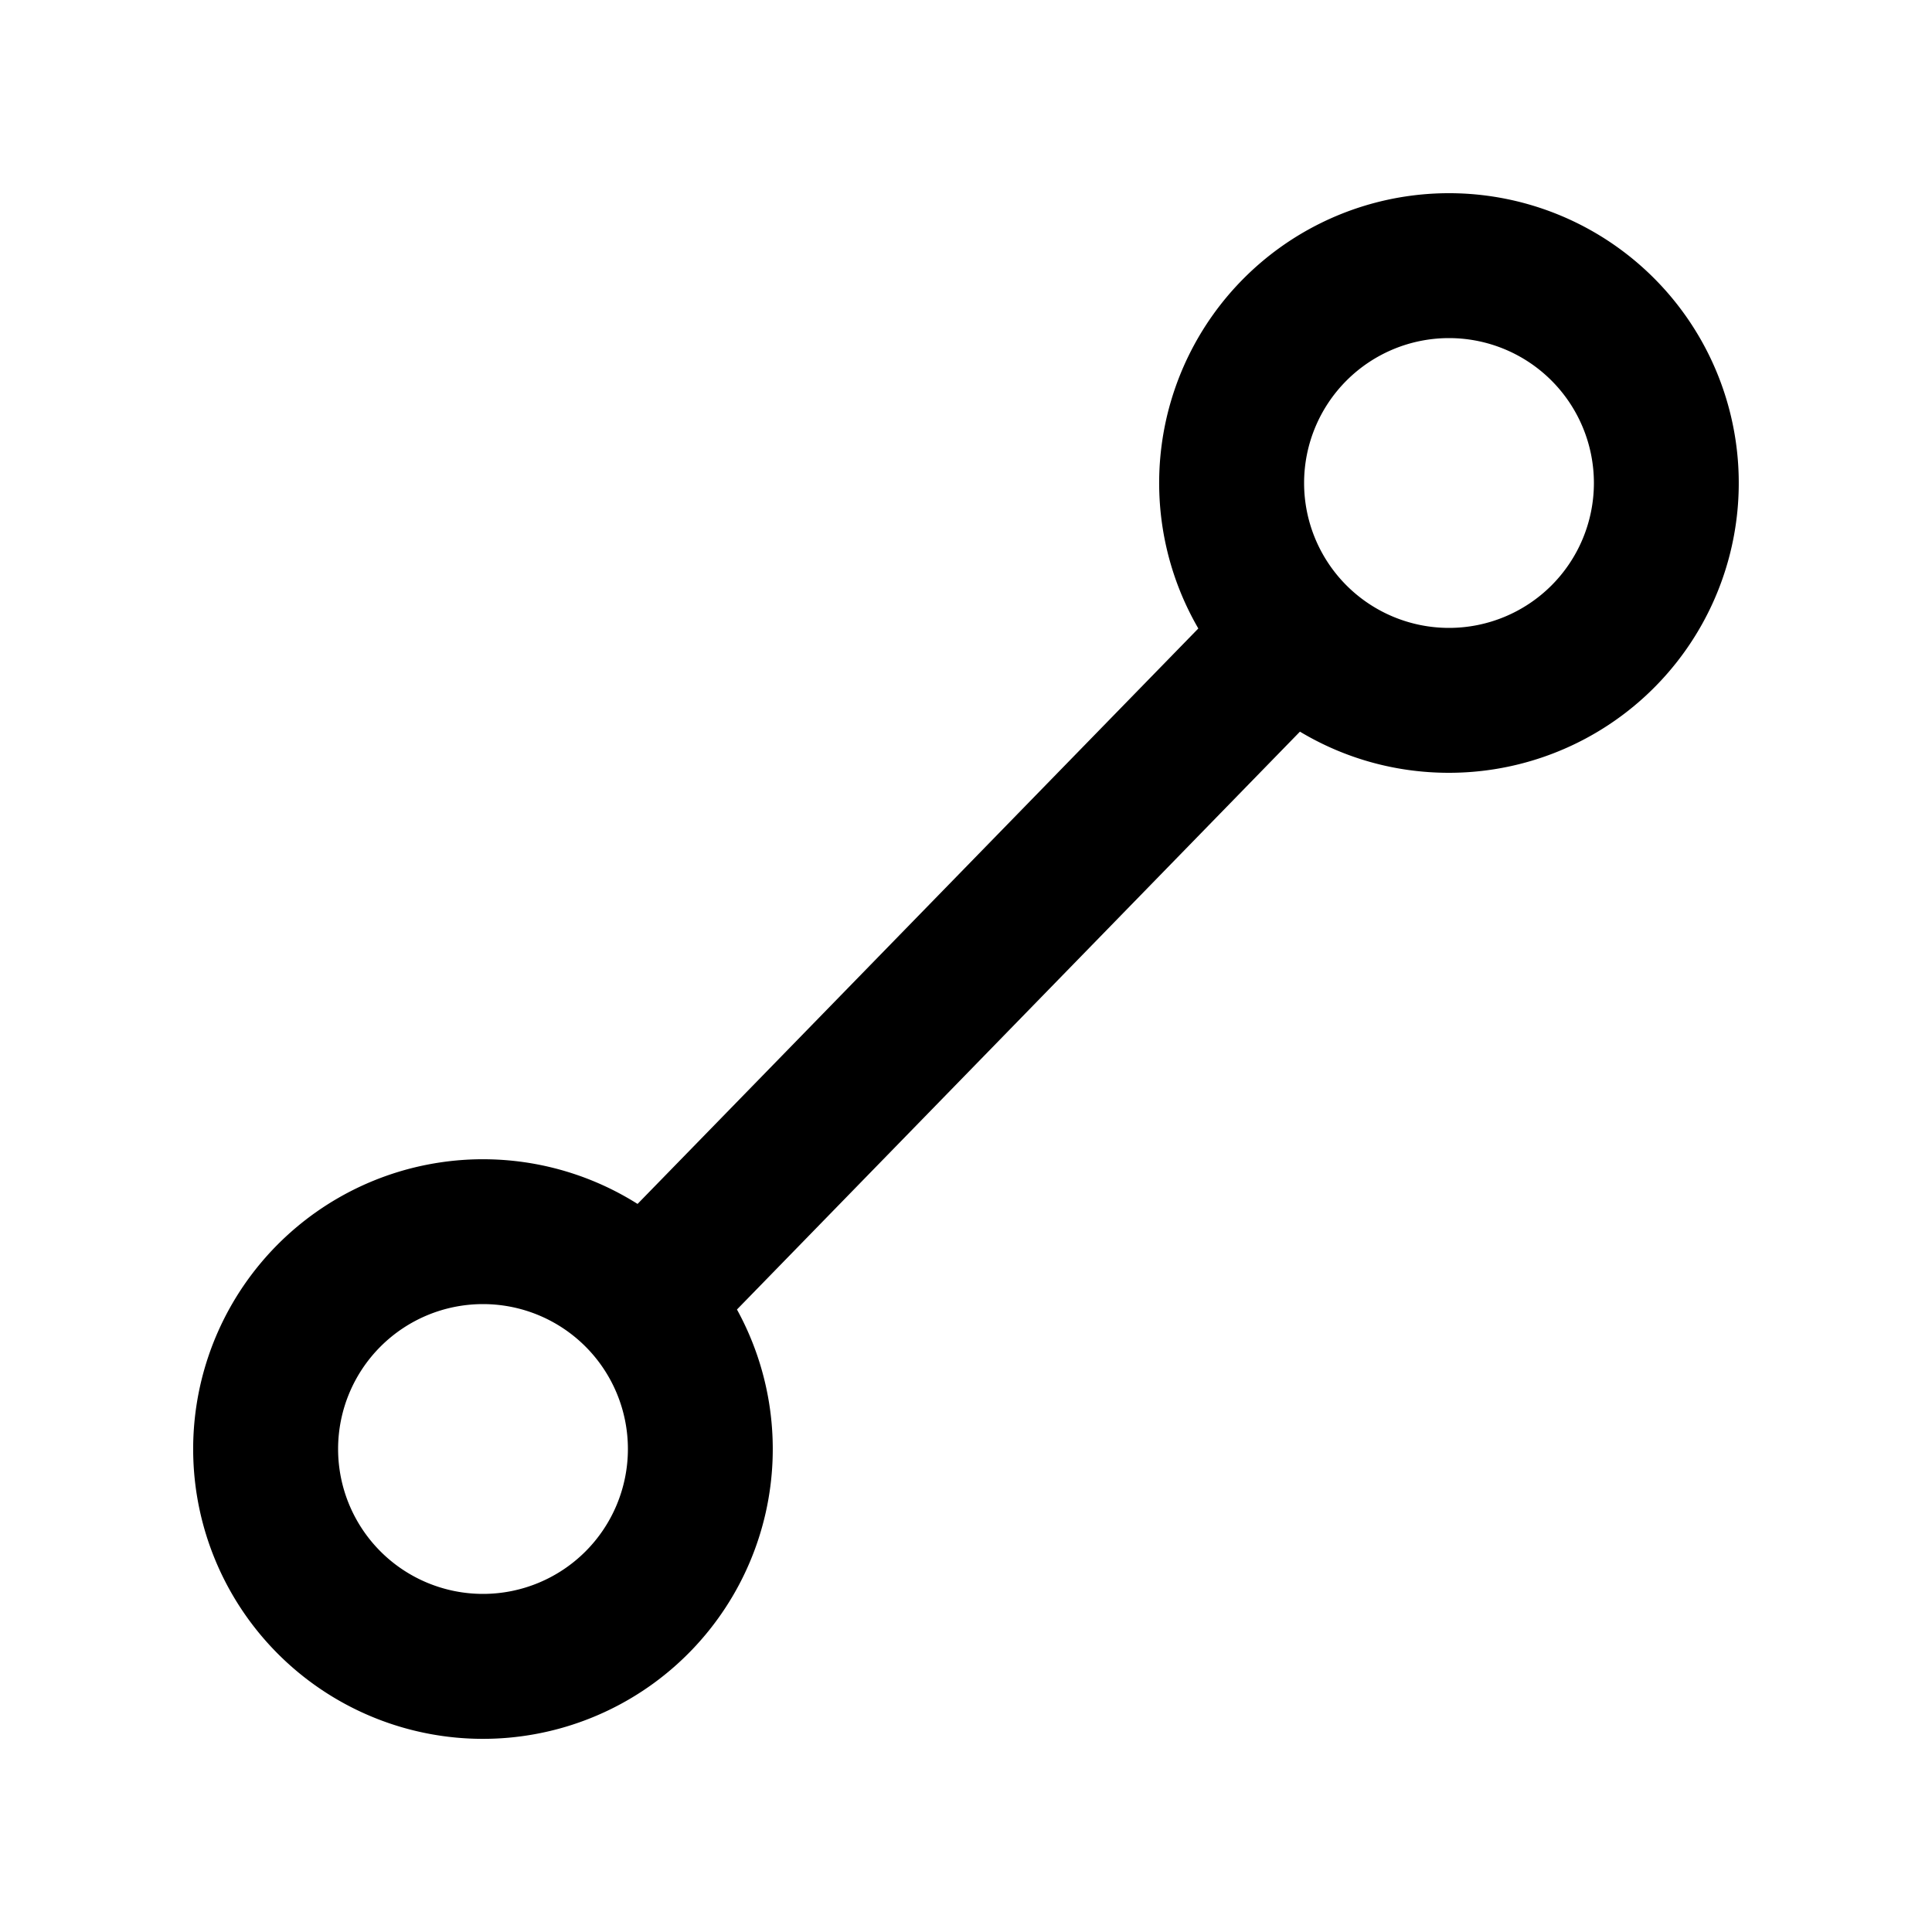 <svg xmlns="http://www.w3.org/2000/svg" width="20" height="20" viewBox="0 0 20 20"><path fill="currentColor" fill-rule="evenodd" d="M15 6.5a1.5 1.5 0 100-3 1.5 1.5 0 000 3M15 8a3 3 0 10-2.595-1.494L6.6 12.463a3 3 0 101.029 1.093l5.828-5.982c.45.27.978.426 1.542.426M5 16.5a1.5 1.5 0 100-3 1.5 1.5 0 000 3" clip-rule="evenodd"/></svg>